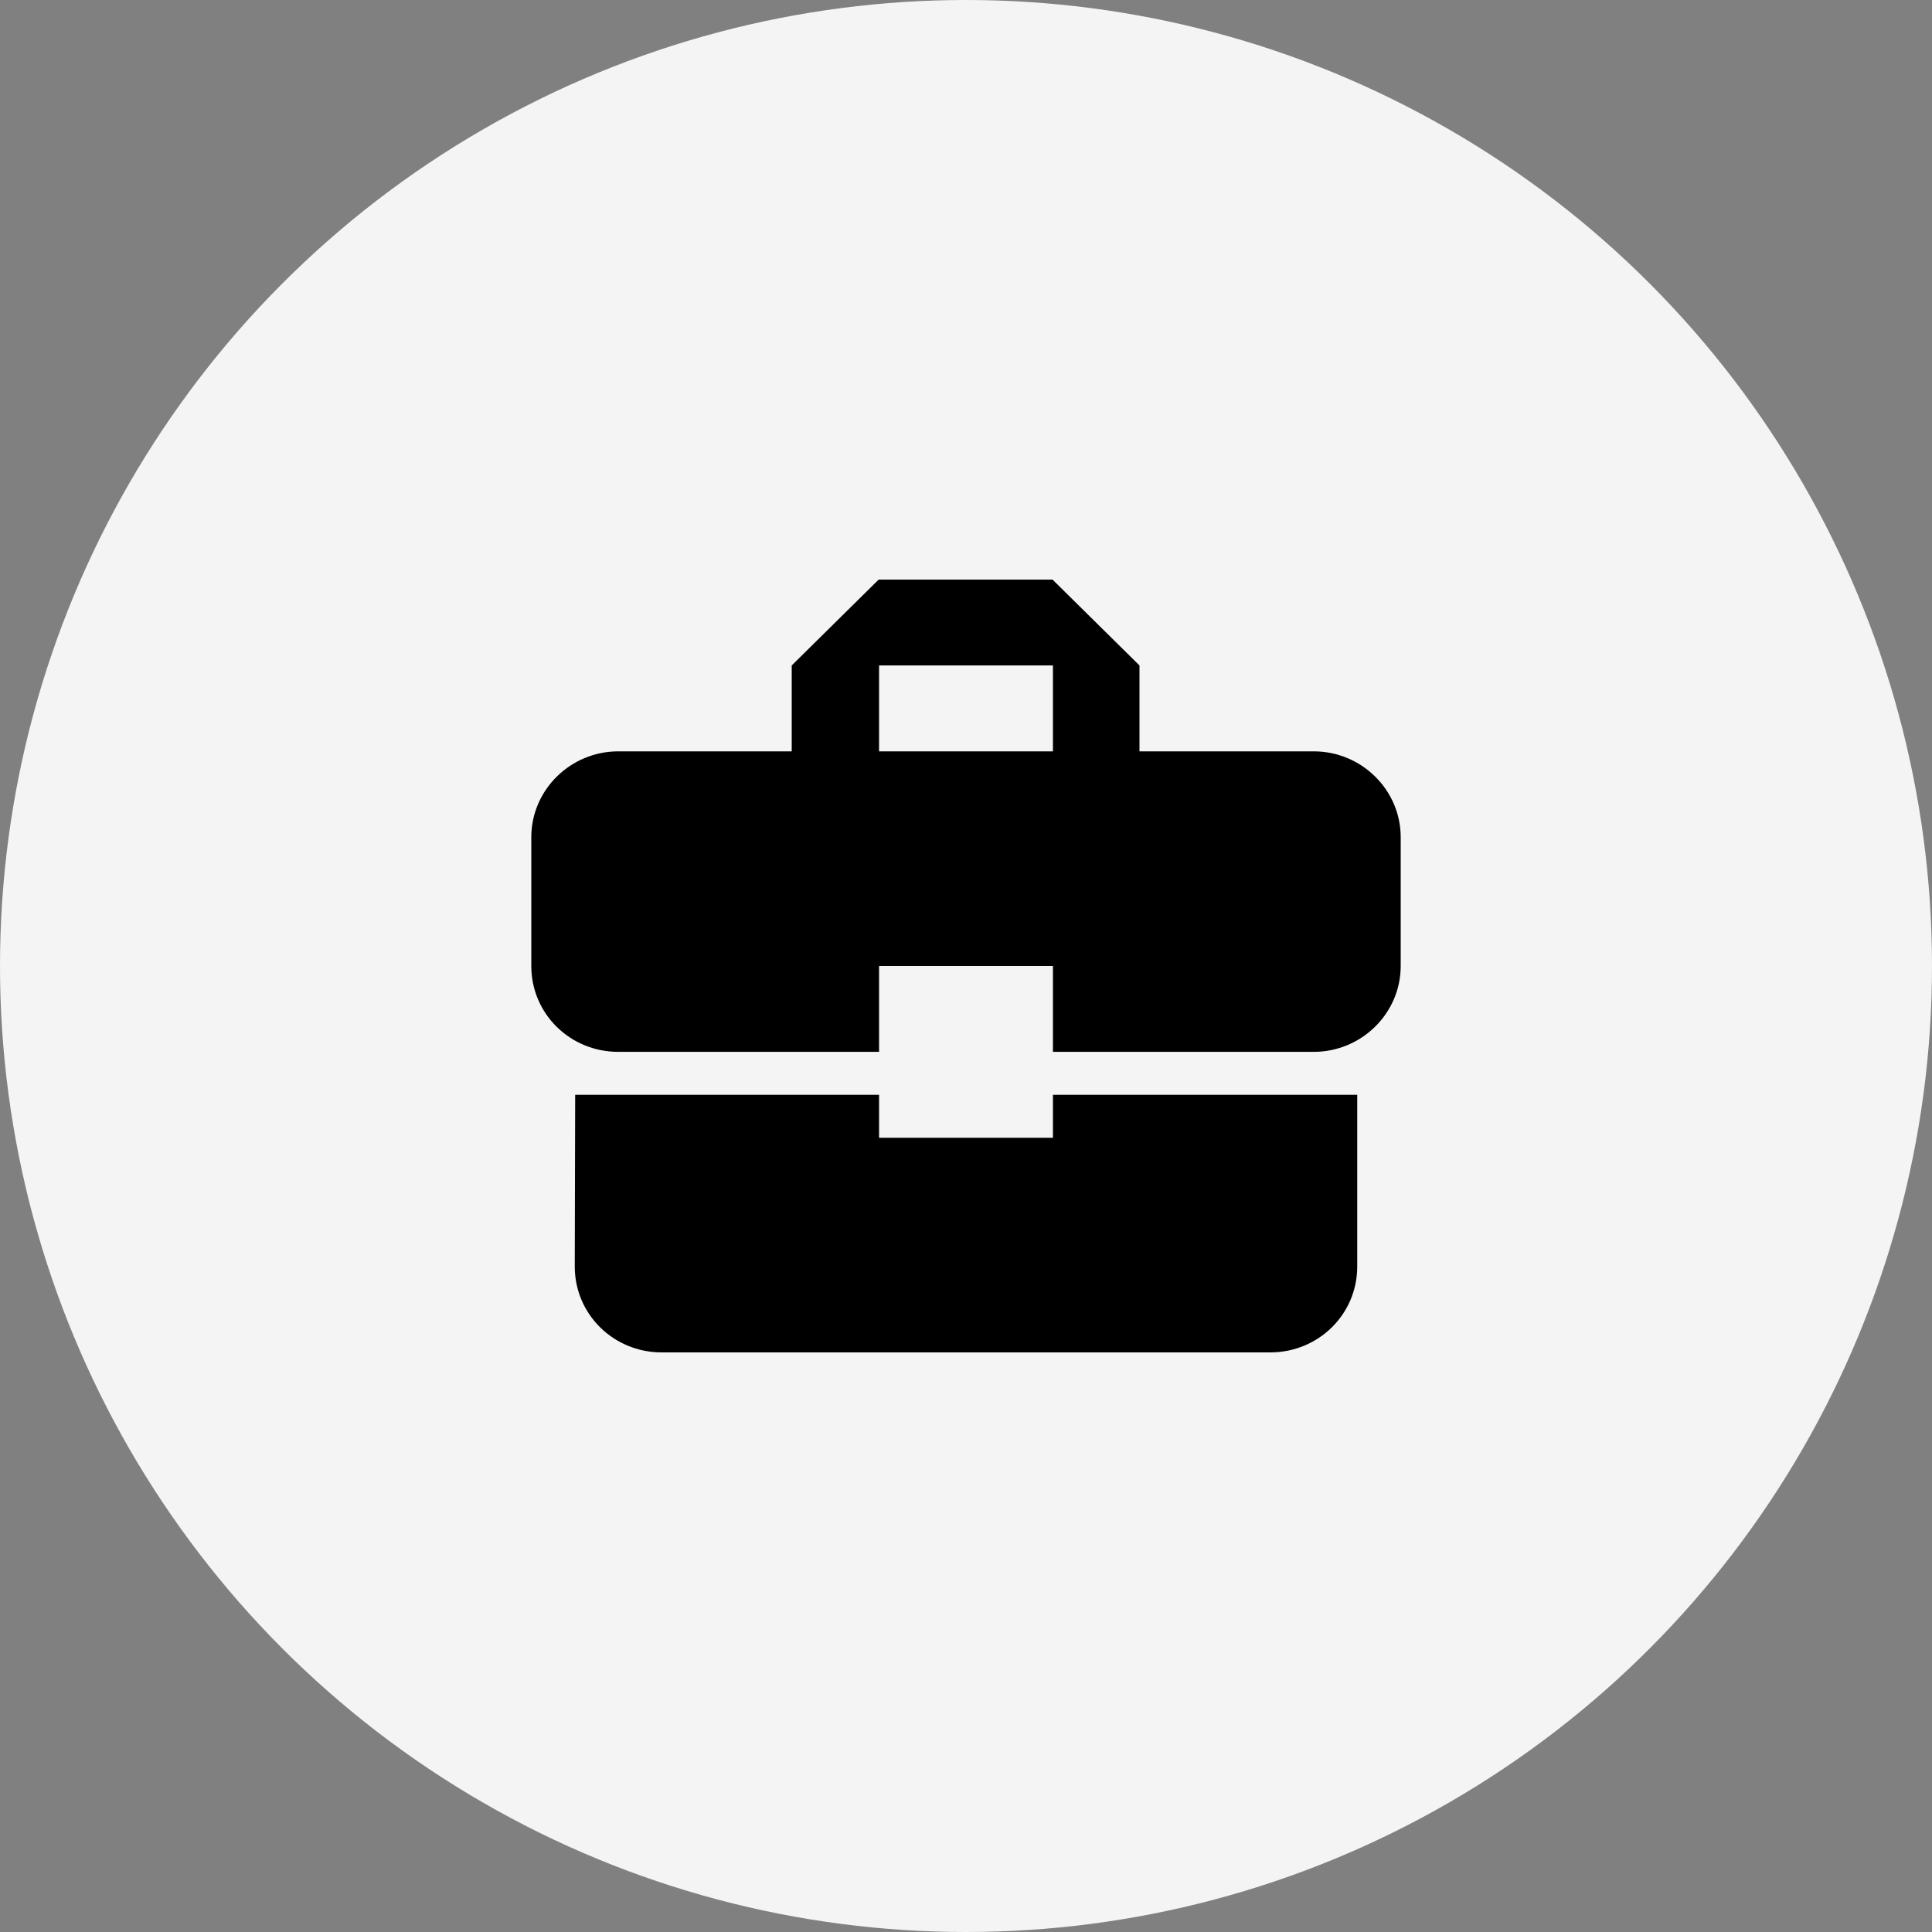 <svg xmlns="http://www.w3.org/2000/svg" width="48" height="48" viewBox="0 0 48 48">
    <rect x="0" y="0" width="48" height="48" fill="#808080" stroke="none"/>
    <g fill="none" fill-rule="evenodd">
        <g>
            <g>
                <g>
                    <g>
                        <g>
                            <g>
                                <g>
                                    <path d="M0 0H48V48H0z" transform="translate(-827 -2986) translate(0 2062) translate(0 766) translate(318 126) translate(436) translate(42 32) translate(31)"/>
                                    <g transform="translate(-827 -2986) translate(0 2062) translate(0 766) translate(318 126) translate(436) translate(42 32) translate(31)">
                                        <circle cx="24" cy="24" r="24" fill="#F4F4F4"/>
                                        <path fill="#000" fill-rule="nonzero" d="M21.84 28.267V27.2h-7.55l-.01 4.267c0 1.184.961 2.133 2.16 2.133h15.12c1.199 0 2.16-.95 2.16-2.133V27.2h-7.56v1.067h-4.32zm10.8-9.6h-4.33v-2.134L26.15 14.4h-4.32l-2.16 2.133v2.134h-4.31c-1.188 0-2.16.96-2.16 2.133V24c0 1.184.961 2.133 2.16 2.133h6.48V24h4.32v2.133h6.48c1.188 0 2.16-.96 2.16-2.133v-3.2c0-1.173-.972-2.133-2.16-2.133zm-6.48 0h-4.32v-2.134h4.32v2.134z"/>
                                    </g>
                                </g>
                            </g>
                        </g>
                    </g>
                </g>
            </g>
        </g>
    </g>
</svg>
